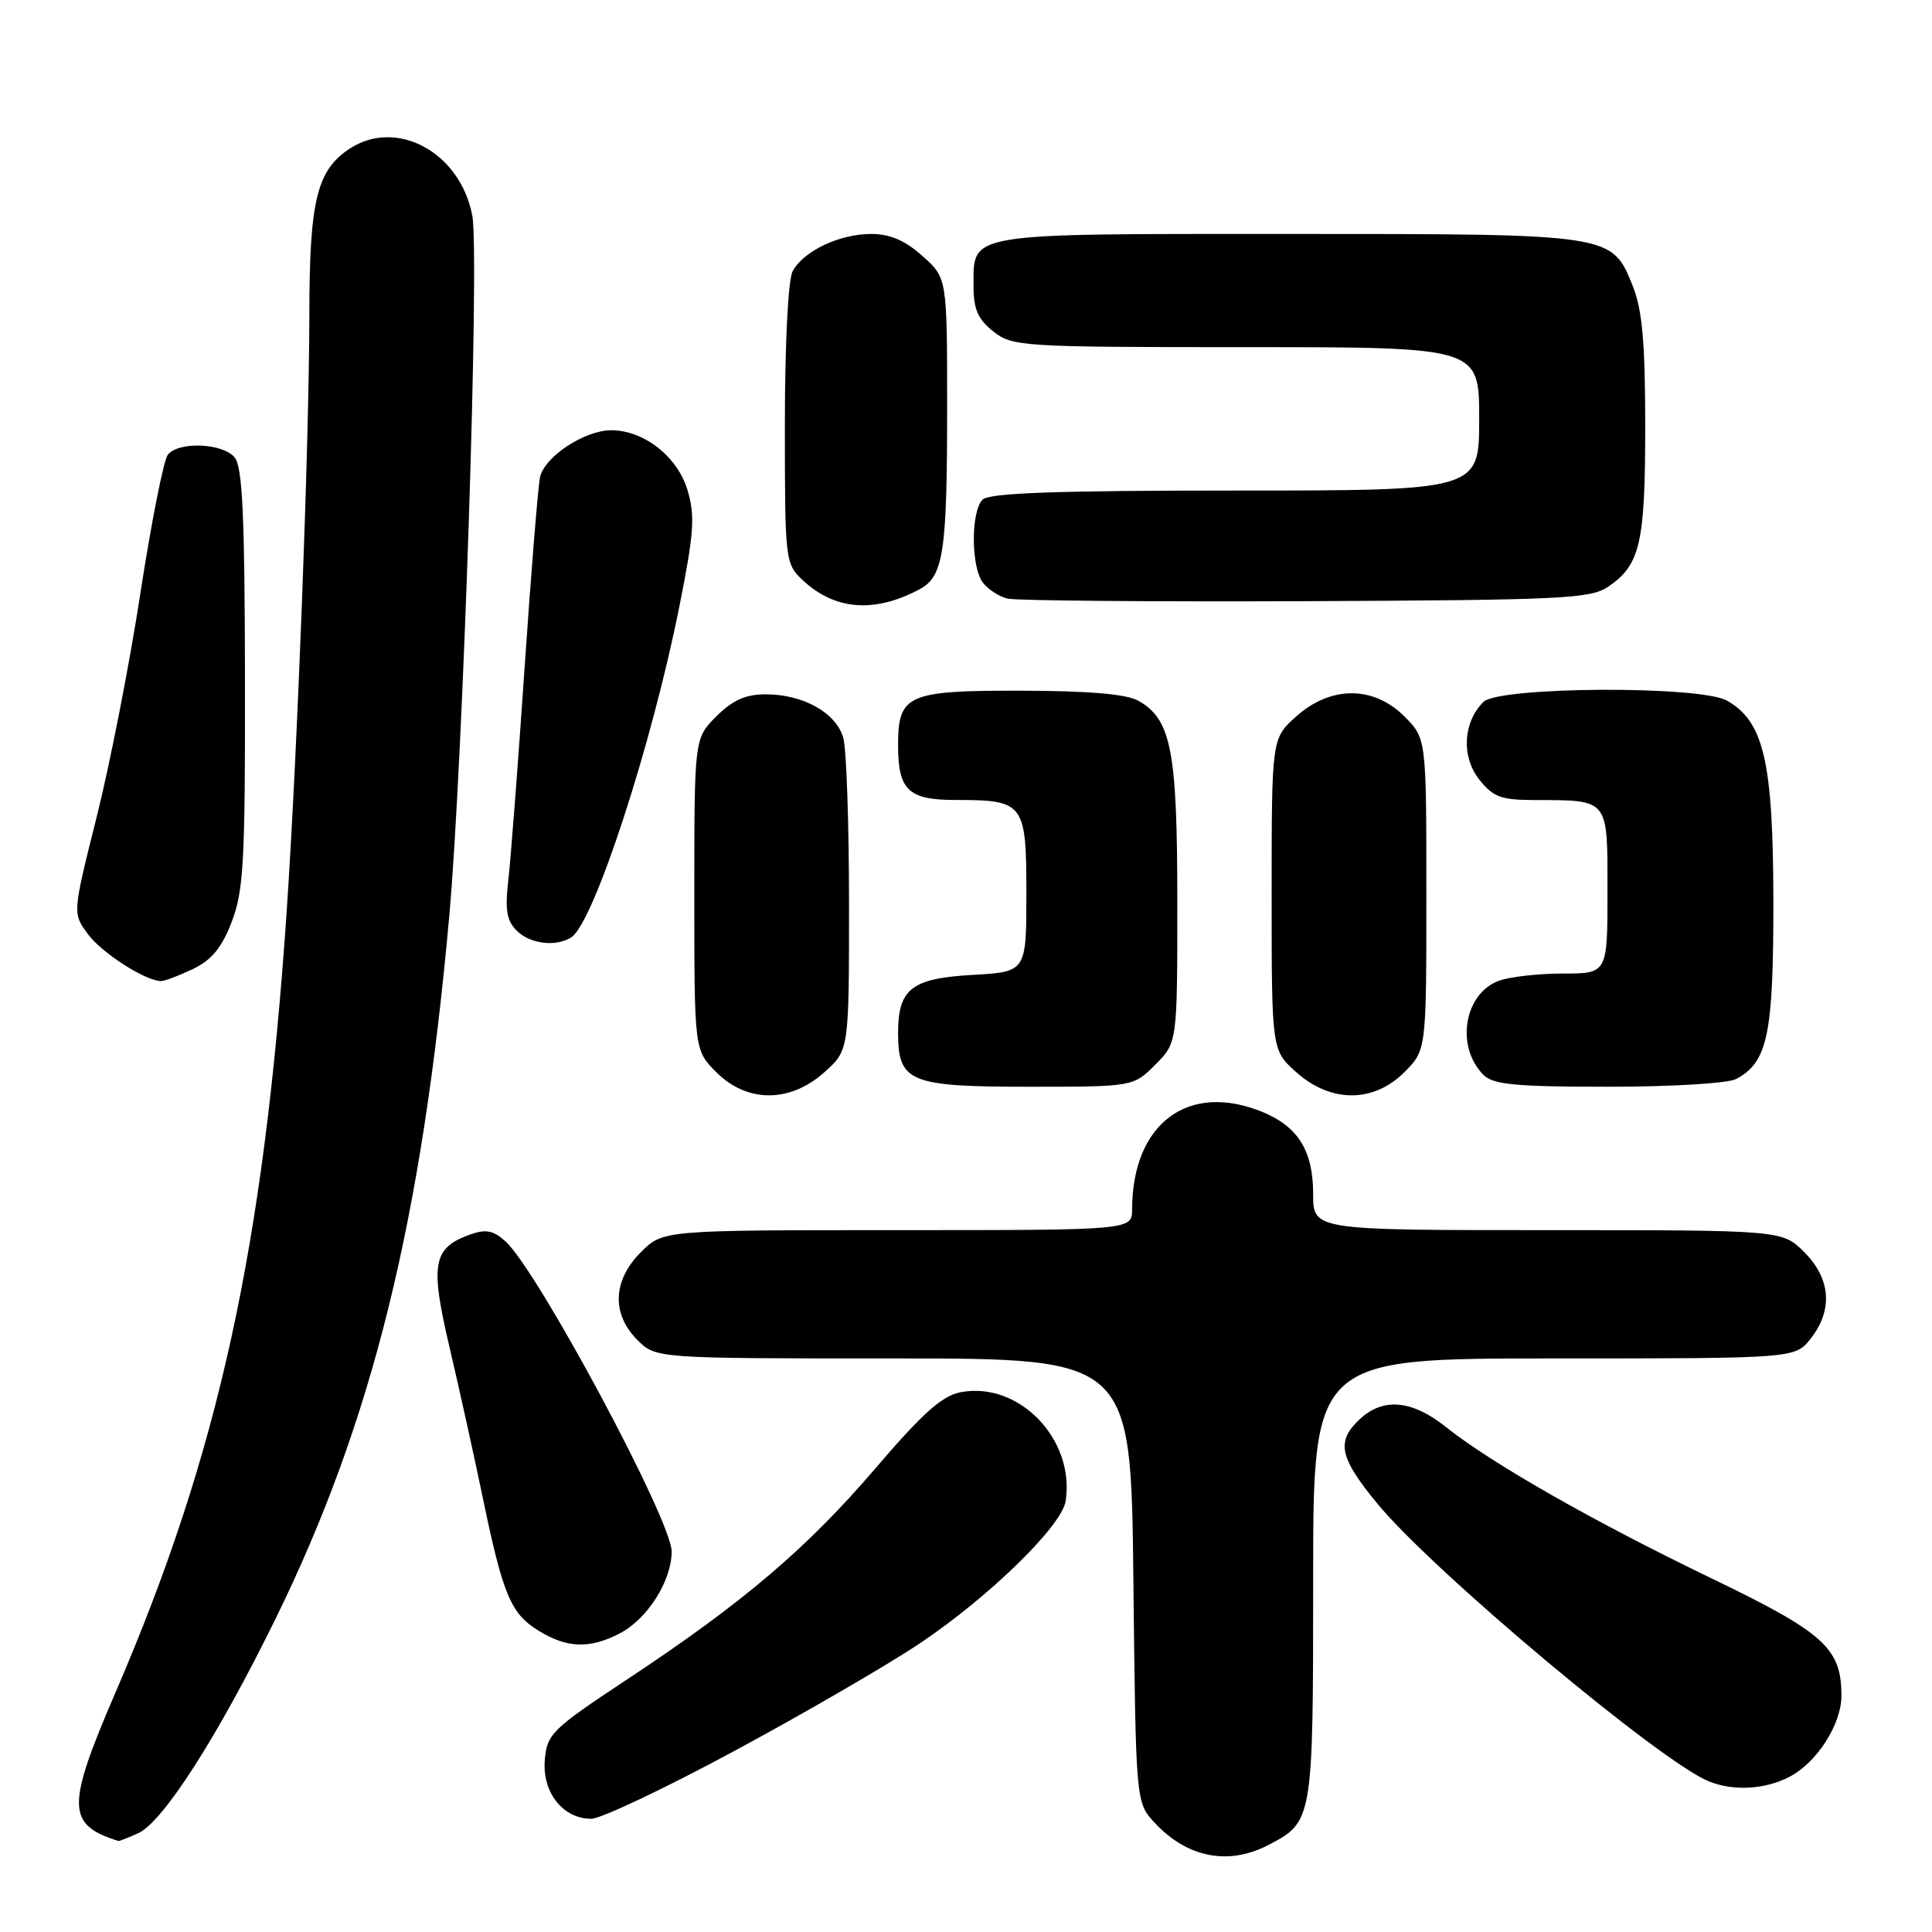 <?xml version="1.0" encoding="UTF-8" standalone="no"?>
<!DOCTYPE svg PUBLIC "-//W3C//DTD SVG 1.1//EN" "http://www.w3.org/Graphics/SVG/1.1/DTD/svg11.dtd" >
<svg xmlns="http://www.w3.org/2000/svg" xmlns:xlink="http://www.w3.org/1999/xlink" version="1.1" viewBox="0 0 256 256">
 <g >
 <path fill="currentColor"
d=" M 167.99 244.51 C 173.98 241.41 174.00 241.32 174.00 209.28 C 174.00 180.00 174.00 180.00 205.93 180.00 C 237.85 180.00 237.85 180.00 239.93 177.37 C 242.90 173.59 242.59 169.44 239.08 165.92 C 236.15 163.00 236.15 163.00 205.08 163.00 C 174.00 163.00 174.00 163.00 174.00 158.22 C 174.00 152.55 172.04 149.33 167.40 147.39 C 157.52 143.27 150.03 148.81 150.01 160.25 C 150.00 163.00 150.00 163.00 118.92 163.00 C 87.85 163.00 87.85 163.00 84.92 165.92 C 81.19 169.65 81.01 174.10 84.45 177.55 C 86.91 180.00 86.91 180.00 118.39 180.00 C 149.86 180.00 149.86 180.00 150.18 209.42 C 150.50 238.84 150.50 238.84 153.00 241.53 C 157.29 246.14 162.74 247.22 167.99 244.51 Z  M 18.33 242.90 C 21.63 241.39 28.85 230.11 36.51 214.50 C 49.31 188.42 55.89 161.83 59.52 121.50 C 61.35 101.28 63.57 33.80 62.58 28.57 C 61.00 20.20 52.58 15.61 46.33 19.70 C 41.98 22.56 41.00 26.57 40.99 41.72 C 40.97 58.72 39.39 100.21 37.97 121.00 C 34.94 165.35 28.97 192.58 15.30 224.27 C 8.76 239.44 8.81 241.78 15.70 243.94 C 15.81 243.97 16.99 243.50 18.33 242.90 Z  M 97.57 231.87 C 106.87 226.85 117.85 220.47 121.98 217.69 C 131.14 211.52 140.68 202.21 141.20 198.92 C 142.48 190.76 135.05 183.02 127.32 184.47 C 124.85 184.93 122.29 187.21 116.06 194.49 C 106.94 205.16 98.47 212.36 83.11 222.52 C 73.12 229.13 72.48 229.75 72.19 233.21 C 71.83 237.50 74.60 241.00 78.34 241.00 C 79.62 241.00 88.28 236.89 97.57 231.87 Z  M 237.09 235.45 C 240.74 233.57 243.99 228.50 244.00 224.70 C 244.00 218.39 241.75 216.35 226.68 209.09 C 211.07 201.56 197.65 193.91 191.61 189.10 C 187.10 185.50 183.29 185.15 180.19 188.04 C 177.02 190.99 177.45 193.10 182.50 199.23 C 189.87 208.19 220.01 233.44 226.43 236.04 C 229.70 237.36 233.84 237.13 237.09 235.45 Z  M 82.09 216.45 C 85.78 214.55 88.99 209.49 89.00 205.58 C 89.00 201.48 71.25 168.35 66.97 164.48 C 65.39 163.04 64.37 162.84 62.33 163.57 C 57.34 165.35 56.96 167.43 59.56 178.50 C 60.85 184.00 62.84 193.00 63.98 198.50 C 66.66 211.41 67.69 213.84 71.42 216.11 C 75.17 218.40 78.14 218.49 82.09 216.45 Z  M 109.23 142.08 C 112.50 139.17 112.50 139.17 112.50 119.83 C 112.50 109.20 112.16 99.27 111.74 97.77 C 110.81 94.46 106.43 92.00 101.47 92.00 C 98.80 92.00 97.08 92.77 94.92 94.92 C 92.00 97.85 92.00 97.85 92.00 118.50 C 92.00 139.15 92.00 139.15 94.92 142.08 C 99.00 146.15 104.67 146.16 109.23 142.08 Z  M 186.08 142.08 C 189.00 139.15 189.00 139.15 189.00 118.50 C 189.00 97.85 189.00 97.85 186.08 94.92 C 182.00 90.85 176.33 90.84 171.77 94.92 C 168.50 97.84 168.50 97.84 168.50 118.50 C 168.50 139.16 168.50 139.16 171.77 142.08 C 176.33 146.16 182.00 146.15 186.08 142.08 Z  M 153.08 141.08 C 156.00 138.15 156.00 138.15 156.00 119.54 C 156.00 99.42 155.20 95.30 150.83 92.85 C 149.24 91.96 144.25 91.54 135.17 91.52 C 120.22 91.50 119.00 92.04 119.00 98.76 C 119.00 104.70 120.36 106.00 126.60 106.00 C 135.71 106.00 136.00 106.38 136.00 118.42 C 136.00 128.77 136.00 128.77 128.89 129.18 C 120.80 129.63 119.00 131.03 119.00 136.86 C 119.00 143.37 120.52 144.00 136.23 144.00 C 150.15 144.00 150.15 144.00 153.08 141.08 Z  M 230.06 142.97 C 234.24 140.73 235.00 137.06 234.98 119.30 C 234.95 100.93 233.72 95.61 228.84 92.84 C 225.28 90.82 198.61 90.97 196.56 93.01 C 193.86 95.71 193.61 100.23 195.99 103.27 C 197.84 105.61 198.88 106.00 203.32 106.01 C 213.27 106.04 213.00 105.70 213.00 118.12 C 213.00 129.00 213.00 129.00 207.07 129.00 C 203.80 129.00 199.97 129.44 198.55 129.98 C 193.97 131.72 192.86 138.72 196.57 142.43 C 197.86 143.72 200.85 144.00 213.14 144.00 C 221.51 144.00 228.98 143.55 230.06 142.97 Z  M 25.55 128.41 C 28.02 127.23 29.38 125.60 30.70 122.16 C 32.28 118.07 32.50 114.13 32.46 89.86 C 32.43 68.34 32.13 61.86 31.09 60.61 C 29.51 58.70 23.67 58.47 22.24 60.25 C 21.69 60.94 20.06 69.15 18.62 78.50 C 17.19 87.85 14.57 101.24 12.81 108.25 C 9.61 121.01 9.61 121.01 11.63 123.75 C 13.46 126.26 19.28 129.99 21.35 130.00 C 21.82 130.00 23.71 129.28 25.55 128.41 Z  M 75.69 124.21 C 78.67 122.32 86.37 98.73 90.05 80.21 C 91.96 70.61 92.12 68.33 91.09 64.92 C 89.77 60.50 85.31 57.01 81.00 57.01 C 77.47 57.01 72.15 60.51 71.56 63.22 C 71.29 64.47 70.37 75.85 69.51 88.50 C 68.65 101.15 67.68 113.78 67.36 116.56 C 66.90 120.53 67.13 121.99 68.46 123.31 C 70.22 125.08 73.66 125.50 75.69 124.21 Z  M 121.85 78.08 C 125.01 76.39 125.50 73.20 125.50 54.17 C 125.50 36.83 125.50 36.83 122.23 33.92 C 119.93 31.86 117.93 31.00 115.43 31.00 C 111.23 31.00 106.46 33.27 105.03 35.94 C 104.43 37.06 104.00 45.56 104.00 56.26 C 104.00 74.31 104.04 74.69 106.37 76.88 C 110.61 80.86 115.89 81.27 121.85 78.08 Z  M 213.10 77.74 C 217.34 74.85 218.00 71.99 218.00 56.47 C 218.00 45.49 217.61 41.07 216.38 37.98 C 213.56 30.95 213.92 31.00 170.62 31.00 C 127.59 31.00 129.00 30.76 129.00 38.00 C 129.00 40.97 129.60 42.33 131.63 43.93 C 134.17 45.92 135.42 46.00 165.13 46.00 C 196.00 46.00 196.00 46.00 196.00 55.50 C 196.00 65.00 196.00 65.00 163.70 65.00 C 139.91 65.00 131.08 65.32 130.20 66.20 C 128.62 67.78 128.66 75.18 130.25 77.22 C 130.94 78.11 132.40 79.05 133.50 79.32 C 134.60 79.59 152.38 79.74 173.00 79.66 C 207.02 79.51 210.74 79.34 213.10 77.74 Z "/>
</g>
</svg>